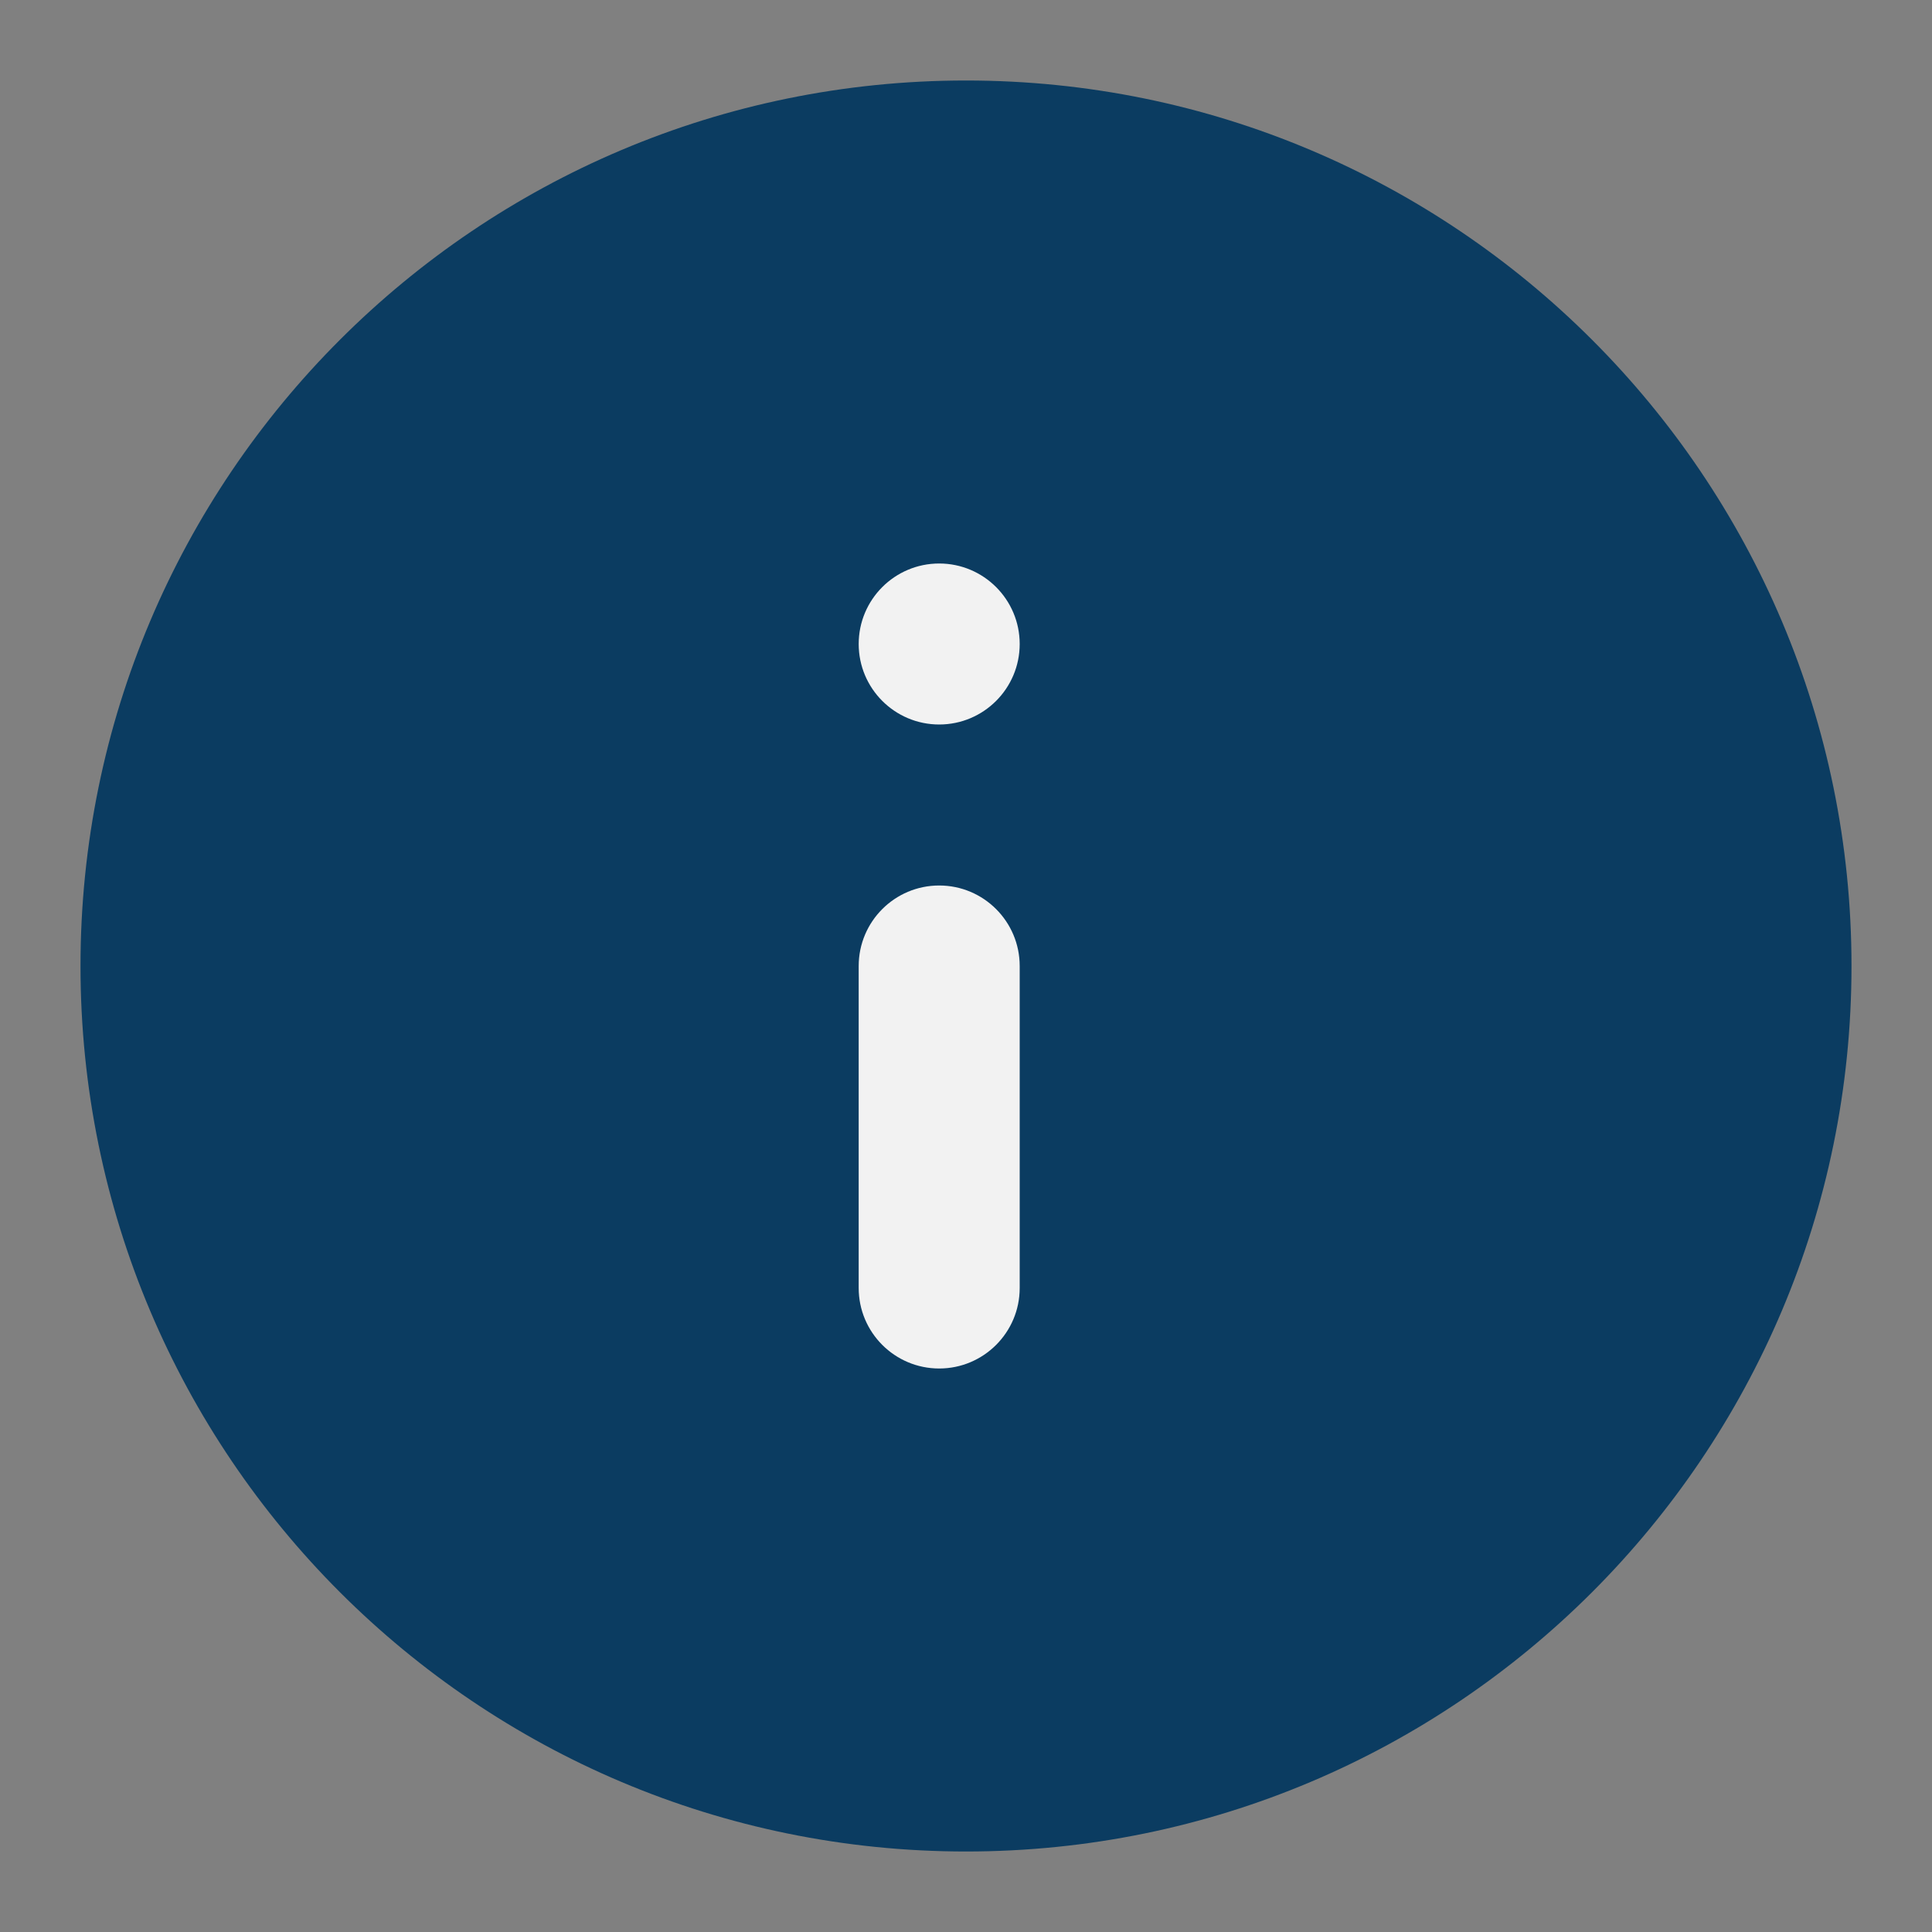 <svg width="24" height="24" viewBox="0 0 24 24" fill="none" xmlns="http://www.w3.org/2000/svg">
<rect x="0" y="0" width="24" height="24" fill="#808080" stroke="none"/>
<path fill-rule="evenodd" clip-rule="evenodd" d="M1 12C1 5.925 5.925 1 12 1C18.075 1 23 5.925 23 12C23 18.075 18.075 23 12 23C5.925 23 1 18.075 1 12Z" fill="#0B3C61"/>
<path fill-rule="evenodd" clip-rule="evenodd" d="M12 11C12.552 11 13 11.448 13 12V16C13 16.552 12.552 17 12 17C11.448 17 11 16.552 11 16V12C11 11.448 11.448 11 12 11Z" fill="#0B3C61"/>
<path d="M13 8C13 8.552 12.552 9 12 9C11.448 9 11 8.552 11 8C11 7.448 12 7 12 7C12 7 13 7.448 13 8Z" fill="#0B3C61"/>
<path fill-rule="evenodd" clip-rule="evenodd" d="M11.667 11C12.219 11 12.667 11.448 12.667 12V16C12.667 16.552 12.219 17 11.667 17C11.115 17 10.667 16.552 10.667 16V12C10.667 11.448 11.115 11 11.667 11Z" fill="#F2F2F2"/>
<path d="M12.667 8C12.667 8.552 12.219 9 11.667 9C11.115 9 10.667 8.552 10.667 8C10.667 7.448 11.115 7 11.667 7C12.219 7 12.667 7.448 12.667 8Z" fill="#F2F2F2"/>
</svg>
